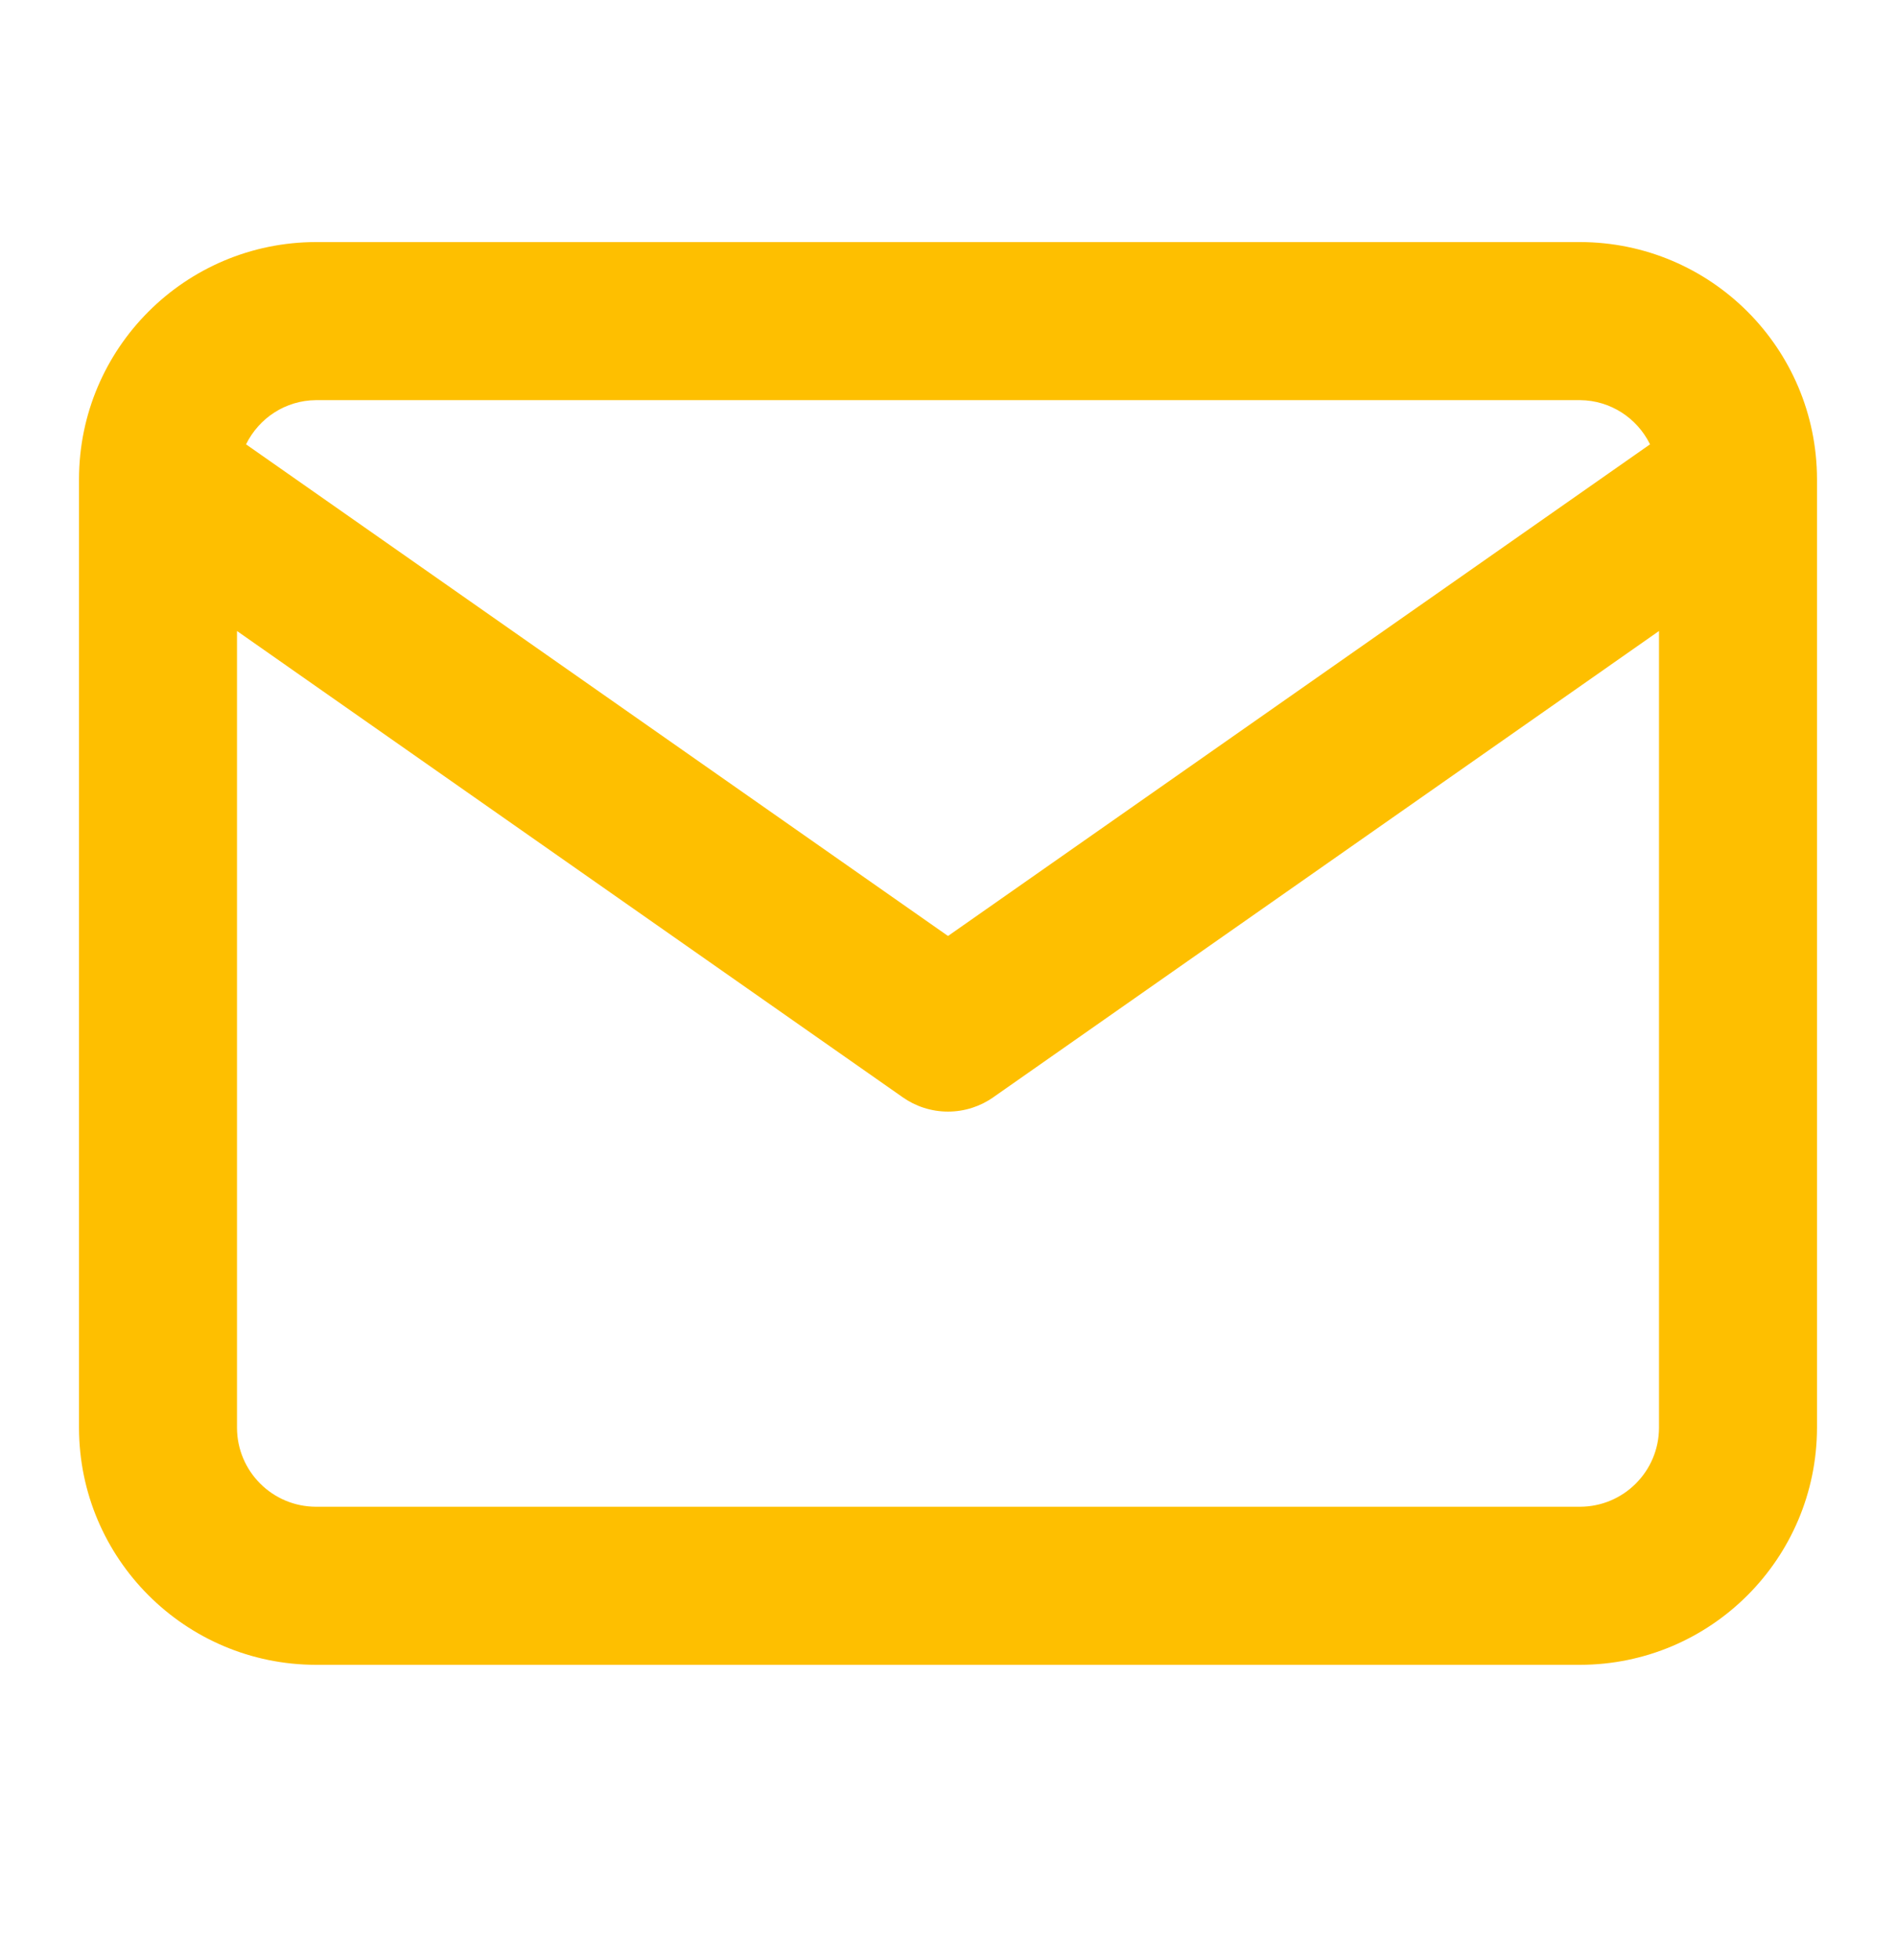 <svg width="30" height="31" viewBox="0 0 30 31" fill="none" xmlns="http://www.w3.org/2000/svg">
<path d="M25 3.828H5C2.93 3.831 1.252 5.508 1.25 7.578V22.578C1.252 24.648 2.93 26.326 5 26.328H25C27.07 26.326 28.747 24.648 28.75 22.578V7.578C28.747 5.508 27.07 3.831 25 3.828ZM5 6.328H25C25.485 6.332 25.902 6.613 26.104 7.019L26.108 7.027L15 14.802L3.893 7.027C4.098 6.612 4.515 6.332 5 6.328ZM25 23.828H5C4.31 23.827 3.751 23.268 3.75 22.578V9.979L14.284 17.353C14.484 17.494 14.732 17.579 15 17.579C15.268 17.579 15.516 17.494 15.72 17.351L15.716 17.353L26.25 9.979V22.578C26.249 23.268 25.69 23.827 25 23.828Z" fill="#FEBF00"/>
</svg>
